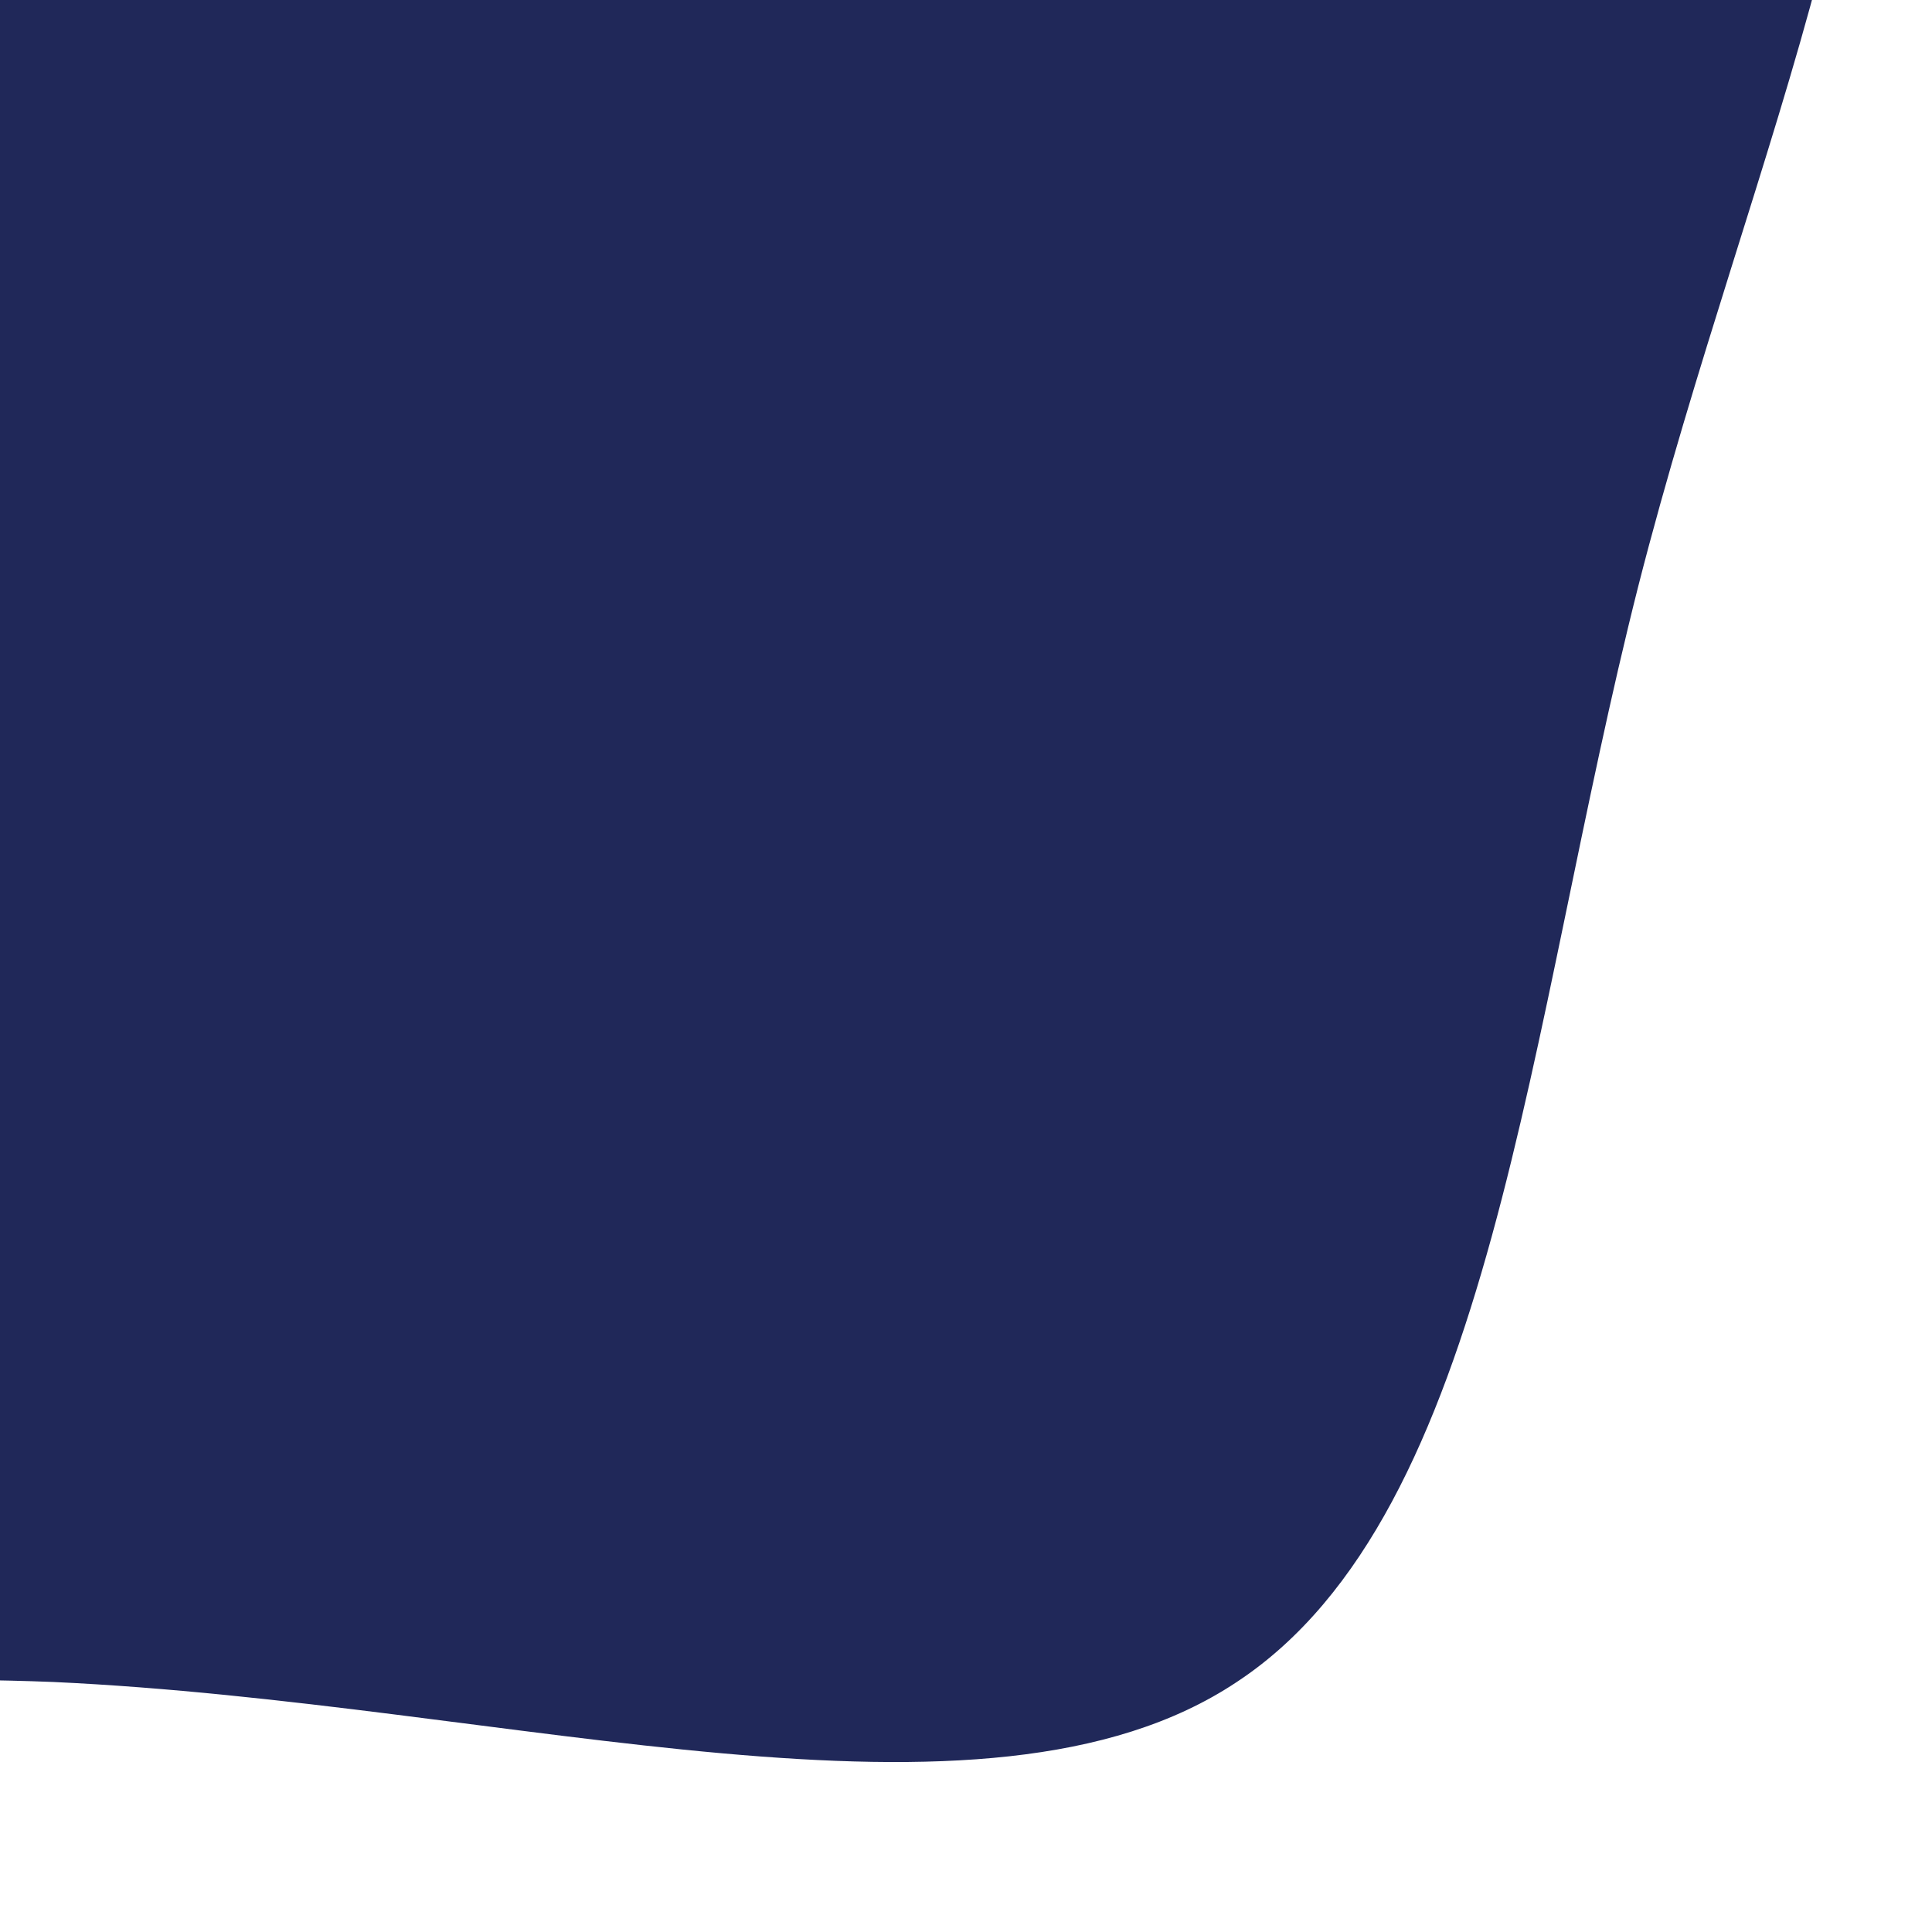 <svg id="visual" viewBox="0 0 64 64" width="64" height="64" xmlns="http://www.w3.org/2000/svg" xmlns:xlink="http://www.w3.org/1999/xlink" version="1.1"><g transform="translate(1.27 1.518)"><path d="M31.6 -41.8C43.1 -35 56.3 -28.8 59.7 -19.2C63.1 -9.6 56.7 3.4 53 17.9C49.3 32.5 48.2 48.6 39.7 54.2C31.3 59.8 15.7 54.9 0.5 54.2C-14.7 53.6 -29.4 57.1 -41.1 52.6C-52.8 48.1 -61.6 35.5 -63 22.5C-64.4 9.6 -58.3 -3.7 -53.7 -17.2C-49 -30.7 -45.6 -44.5 -36.9 -52.2C-28.2 -59.8 -14.1 -61.4 -2.1 -58.6C10 -55.8 20 -48.5 31.6 -41.8" fill="#202859"></path></g></svg>
